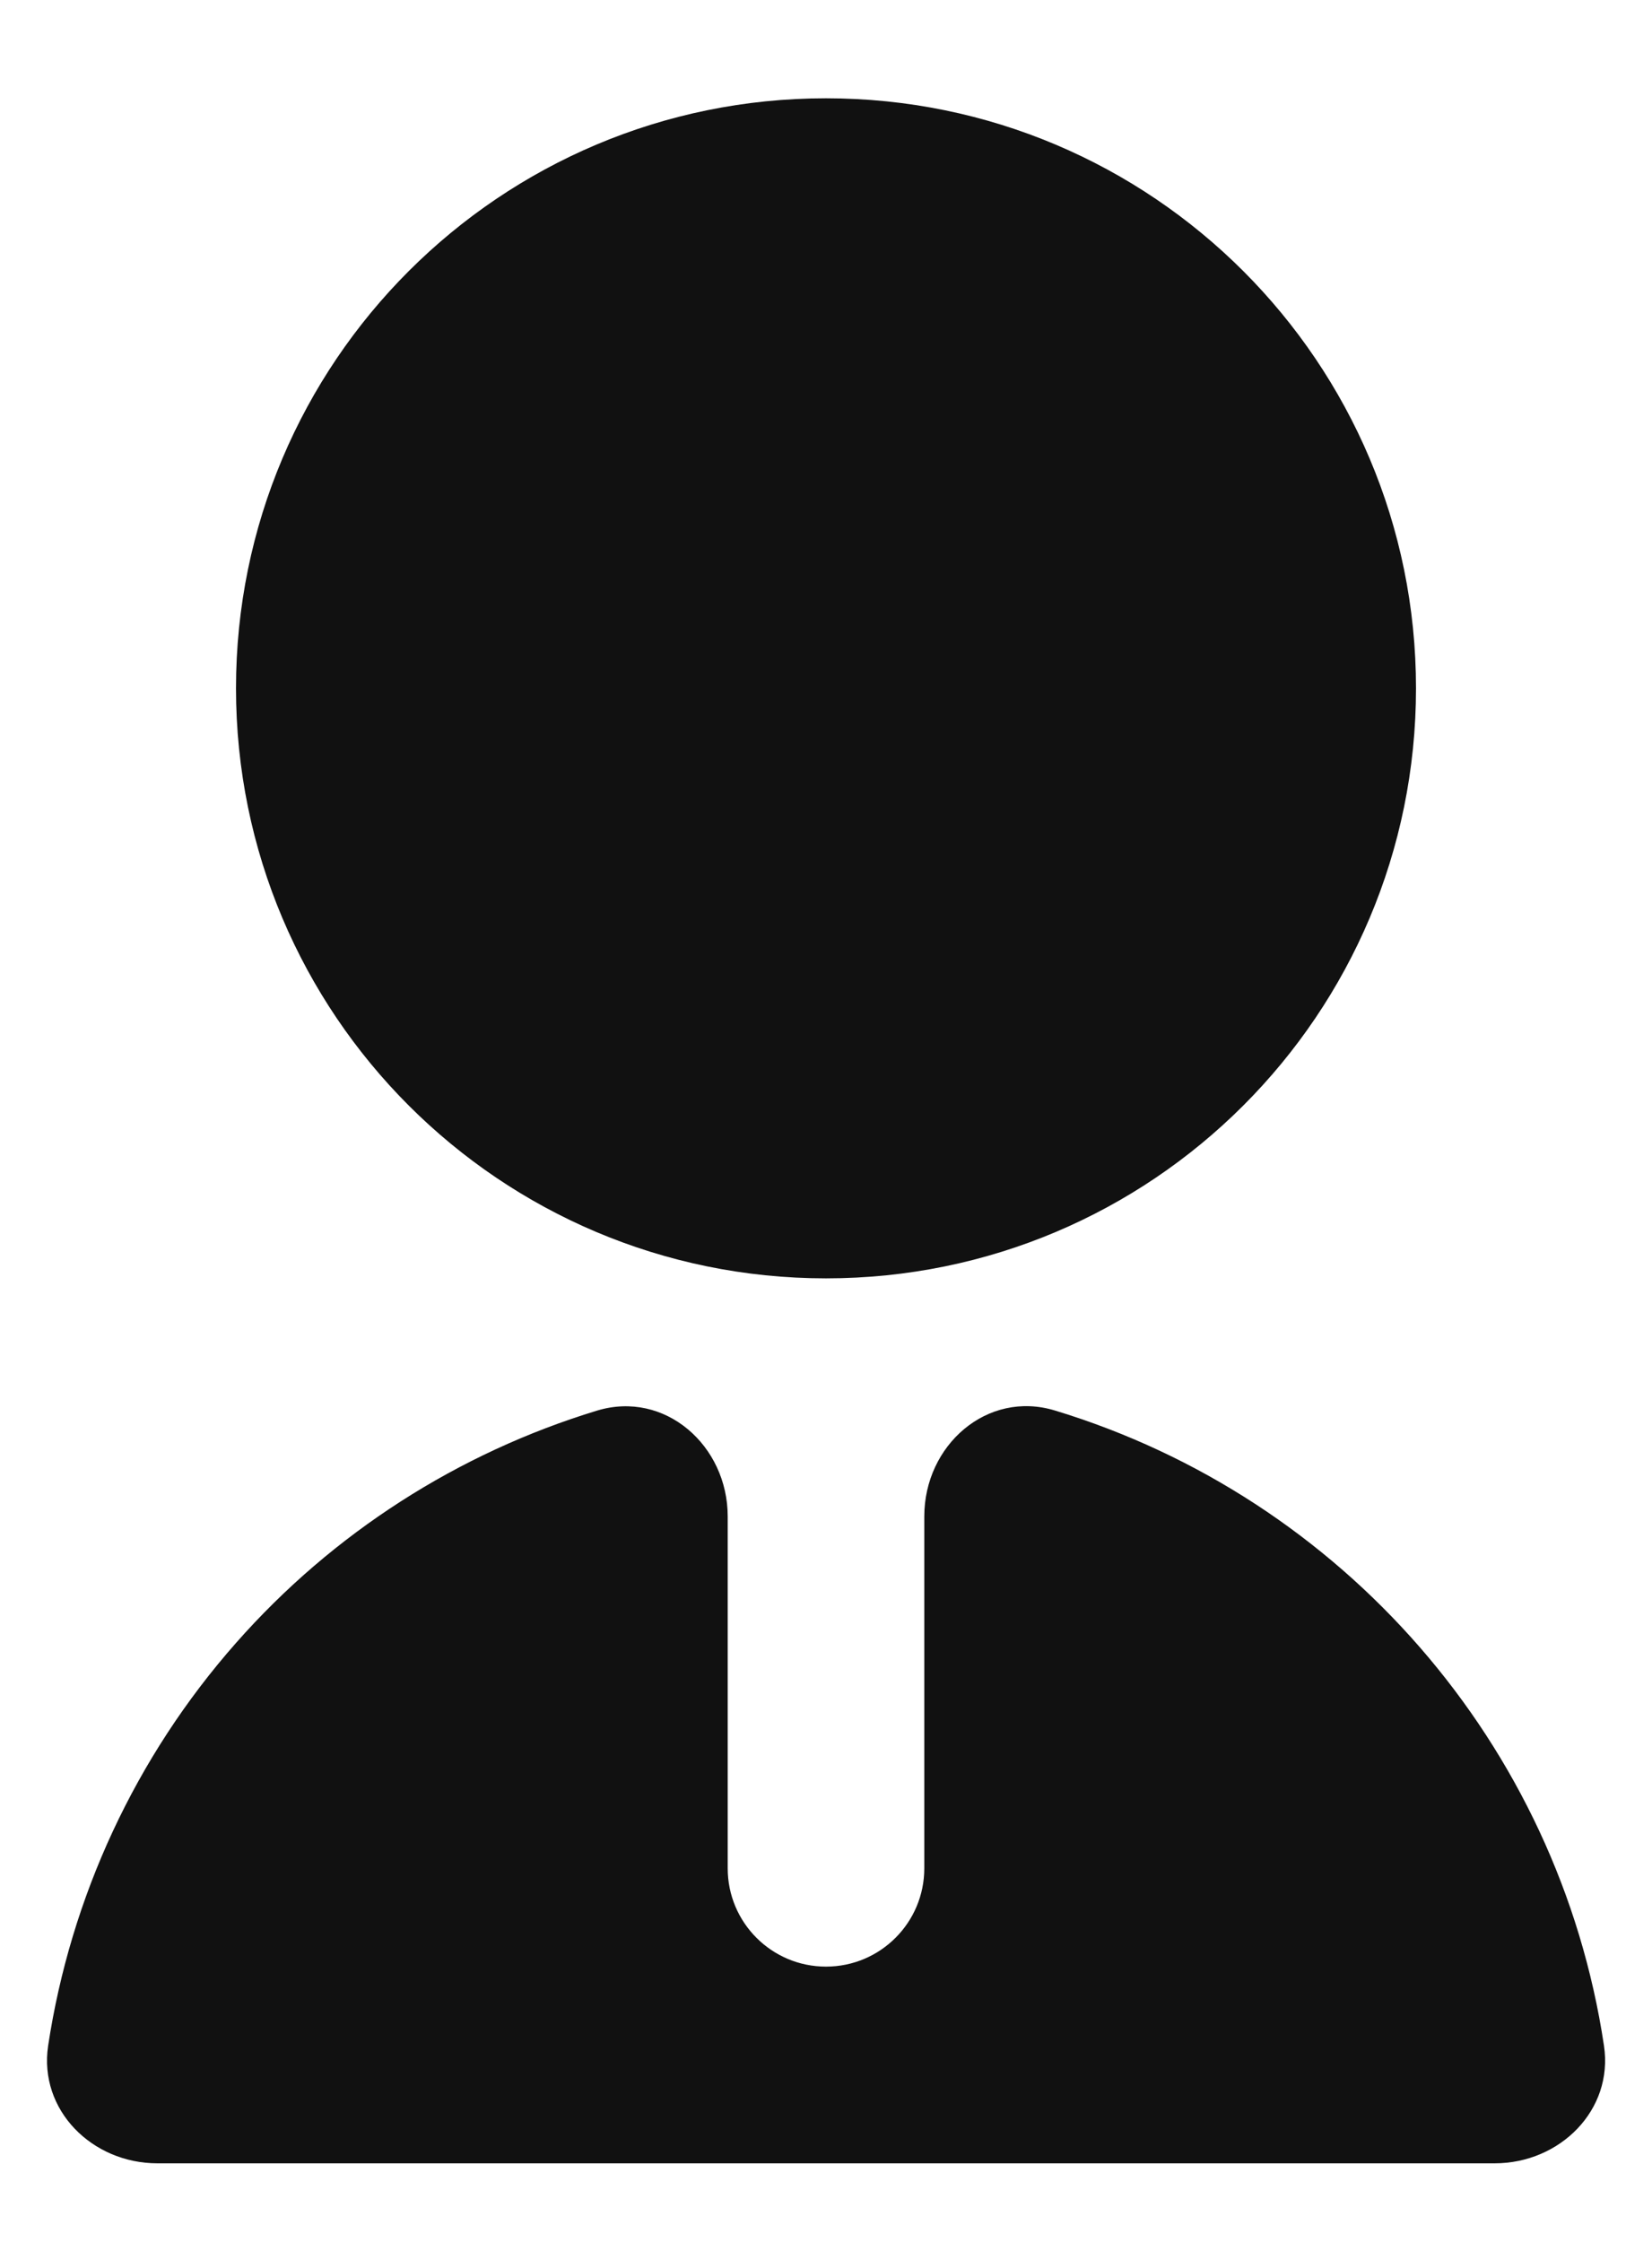 <svg width="14" height="19" viewBox="0 0 14 19" fill="none" xmlns="http://www.w3.org/2000/svg">
<path d="M5.059 11.955C5.635 11.78 6.167 12.251 6.167 12.852V15.834C6.167 16.294 6.54 16.667 7 16.667C7.46 16.667 7.833 16.294 7.833 15.834V12.851C7.833 12.249 8.365 11.779 8.94 11.954C11.368 12.691 13.209 14.775 13.593 17.337C13.675 17.883 13.219 18.334 12.667 18.334H1.334C0.781 18.334 0.326 17.883 0.408 17.337C0.599 16.077 1.148 14.89 2 13.924C2.822 12.991 3.884 12.313 5.059 11.955ZM7 10.834C4.238 10.834 2 8.596 2 5.833C2 3.071 4.238 0.833 7 0.833C9.763 0.833 12 3.071 12 5.833C12 8.596 9.763 10.834 7 10.834Z" fill="#111"/>
</svg>
